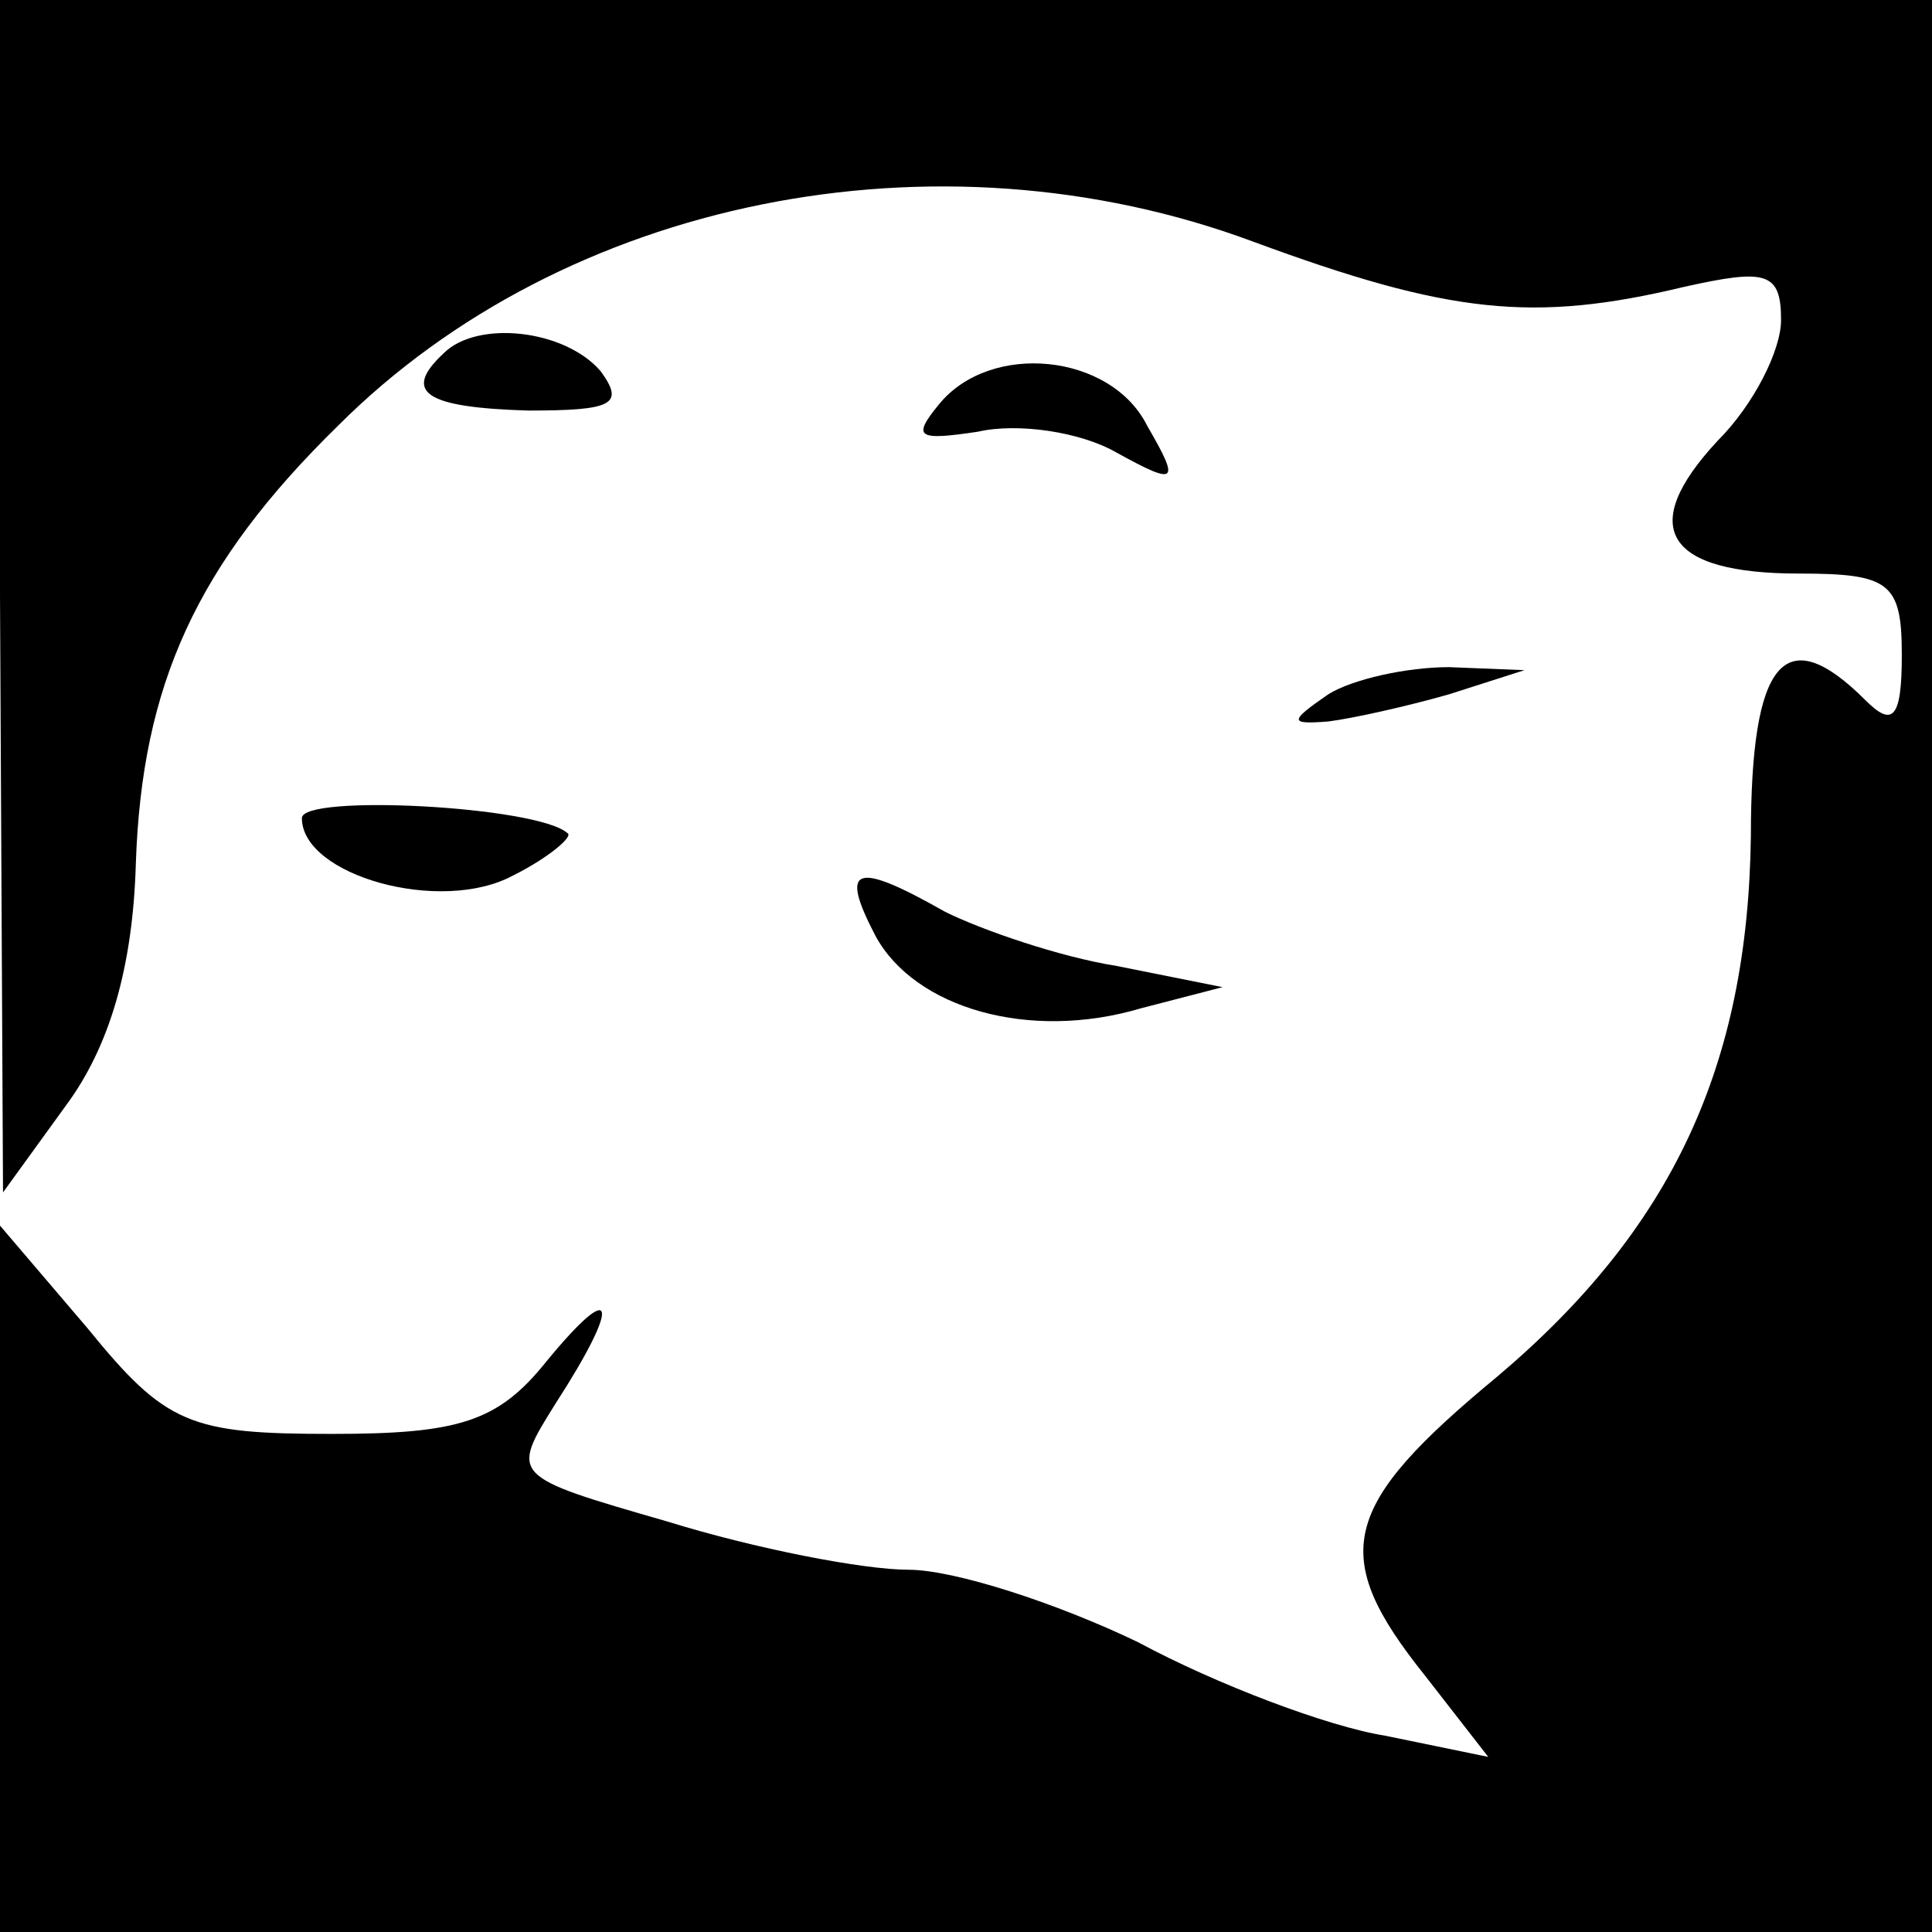 <?xml version="1.0" standalone="no"?>
<!DOCTYPE svg PUBLIC "-//W3C//DTD SVG 20010904//EN"
 "http://www.w3.org/TR/2001/REC-SVG-20010904/DTD/svg10.dtd">
<svg version="1.0" xmlns="http://www.w3.org/2000/svg"
 width="64pt" height="64pt" viewBox="0 0 64 64"
 preserveAspectRatio="xMidYMid meet">
<g transform="translate(0,64) scale(0.1,-0.1)"
fill="#000000" stroke="none">
<path d="M0 443 l1 -198 21 29 c14 19 22 45 23 80 2 59 20 99 67 145 75 75
198 100 303 61 65 -24 93 -27 143 -15 27 6 32 5 32 -11 0 -10 -9 -28 -21 -40
-27 -29 -17 -44 27 -44 30 0 34 -3 34 -27 0 -21 -3 -24 -12 -15 -27 27 -38 13
-38 -45 -1 -76 -26 -130 -84 -179 -52 -43 -56 -59 -24 -99 l21 -27 -34 7 c-19
3 -56 17 -82 31 -27 13 -61 24 -76 24 -15 0 -51 7 -80 16 -52 15 -52 15 -37
39 22 34 20 42 -3 14 -16 -20 -29 -24 -71 -24 -47 0 -55 3 -81 35 l-29 34 0
-117 0 -117 320 0 320 0 0 320 0 320 -320 0 -320 0 0 -197z"/>
<path d="M147 523 c-14 -13 -6 -18 28 -19 28 0 32 2 24 13 -12 14 -41 17 -52
6z"/>
<path d="M311 506 c-9 -11 -7 -12 13 -9 13 3 34 0 46 -7 20 -11 21 -10 10 9
-12 24 -52 28 -69 7z"/>
<path d="M440 410 c-13 -9 -13 -10 0 -9 8 1 26 5 40 9 l25 8 -25 1 c-14 0 -32
-4 -40 -9z"/>
<path d="M100 369 c0 -19 46 -32 70 -19 12 6 20 13 18 14 -10 9 -88 13 -88 5z"/>
<path d="M290 330 c13 -24 51 -35 88 -24 l27 7 -35 7 c-19 3 -45 12 -57 18
-30 17 -35 15 -23 -8z"/>
</g>
</svg>
